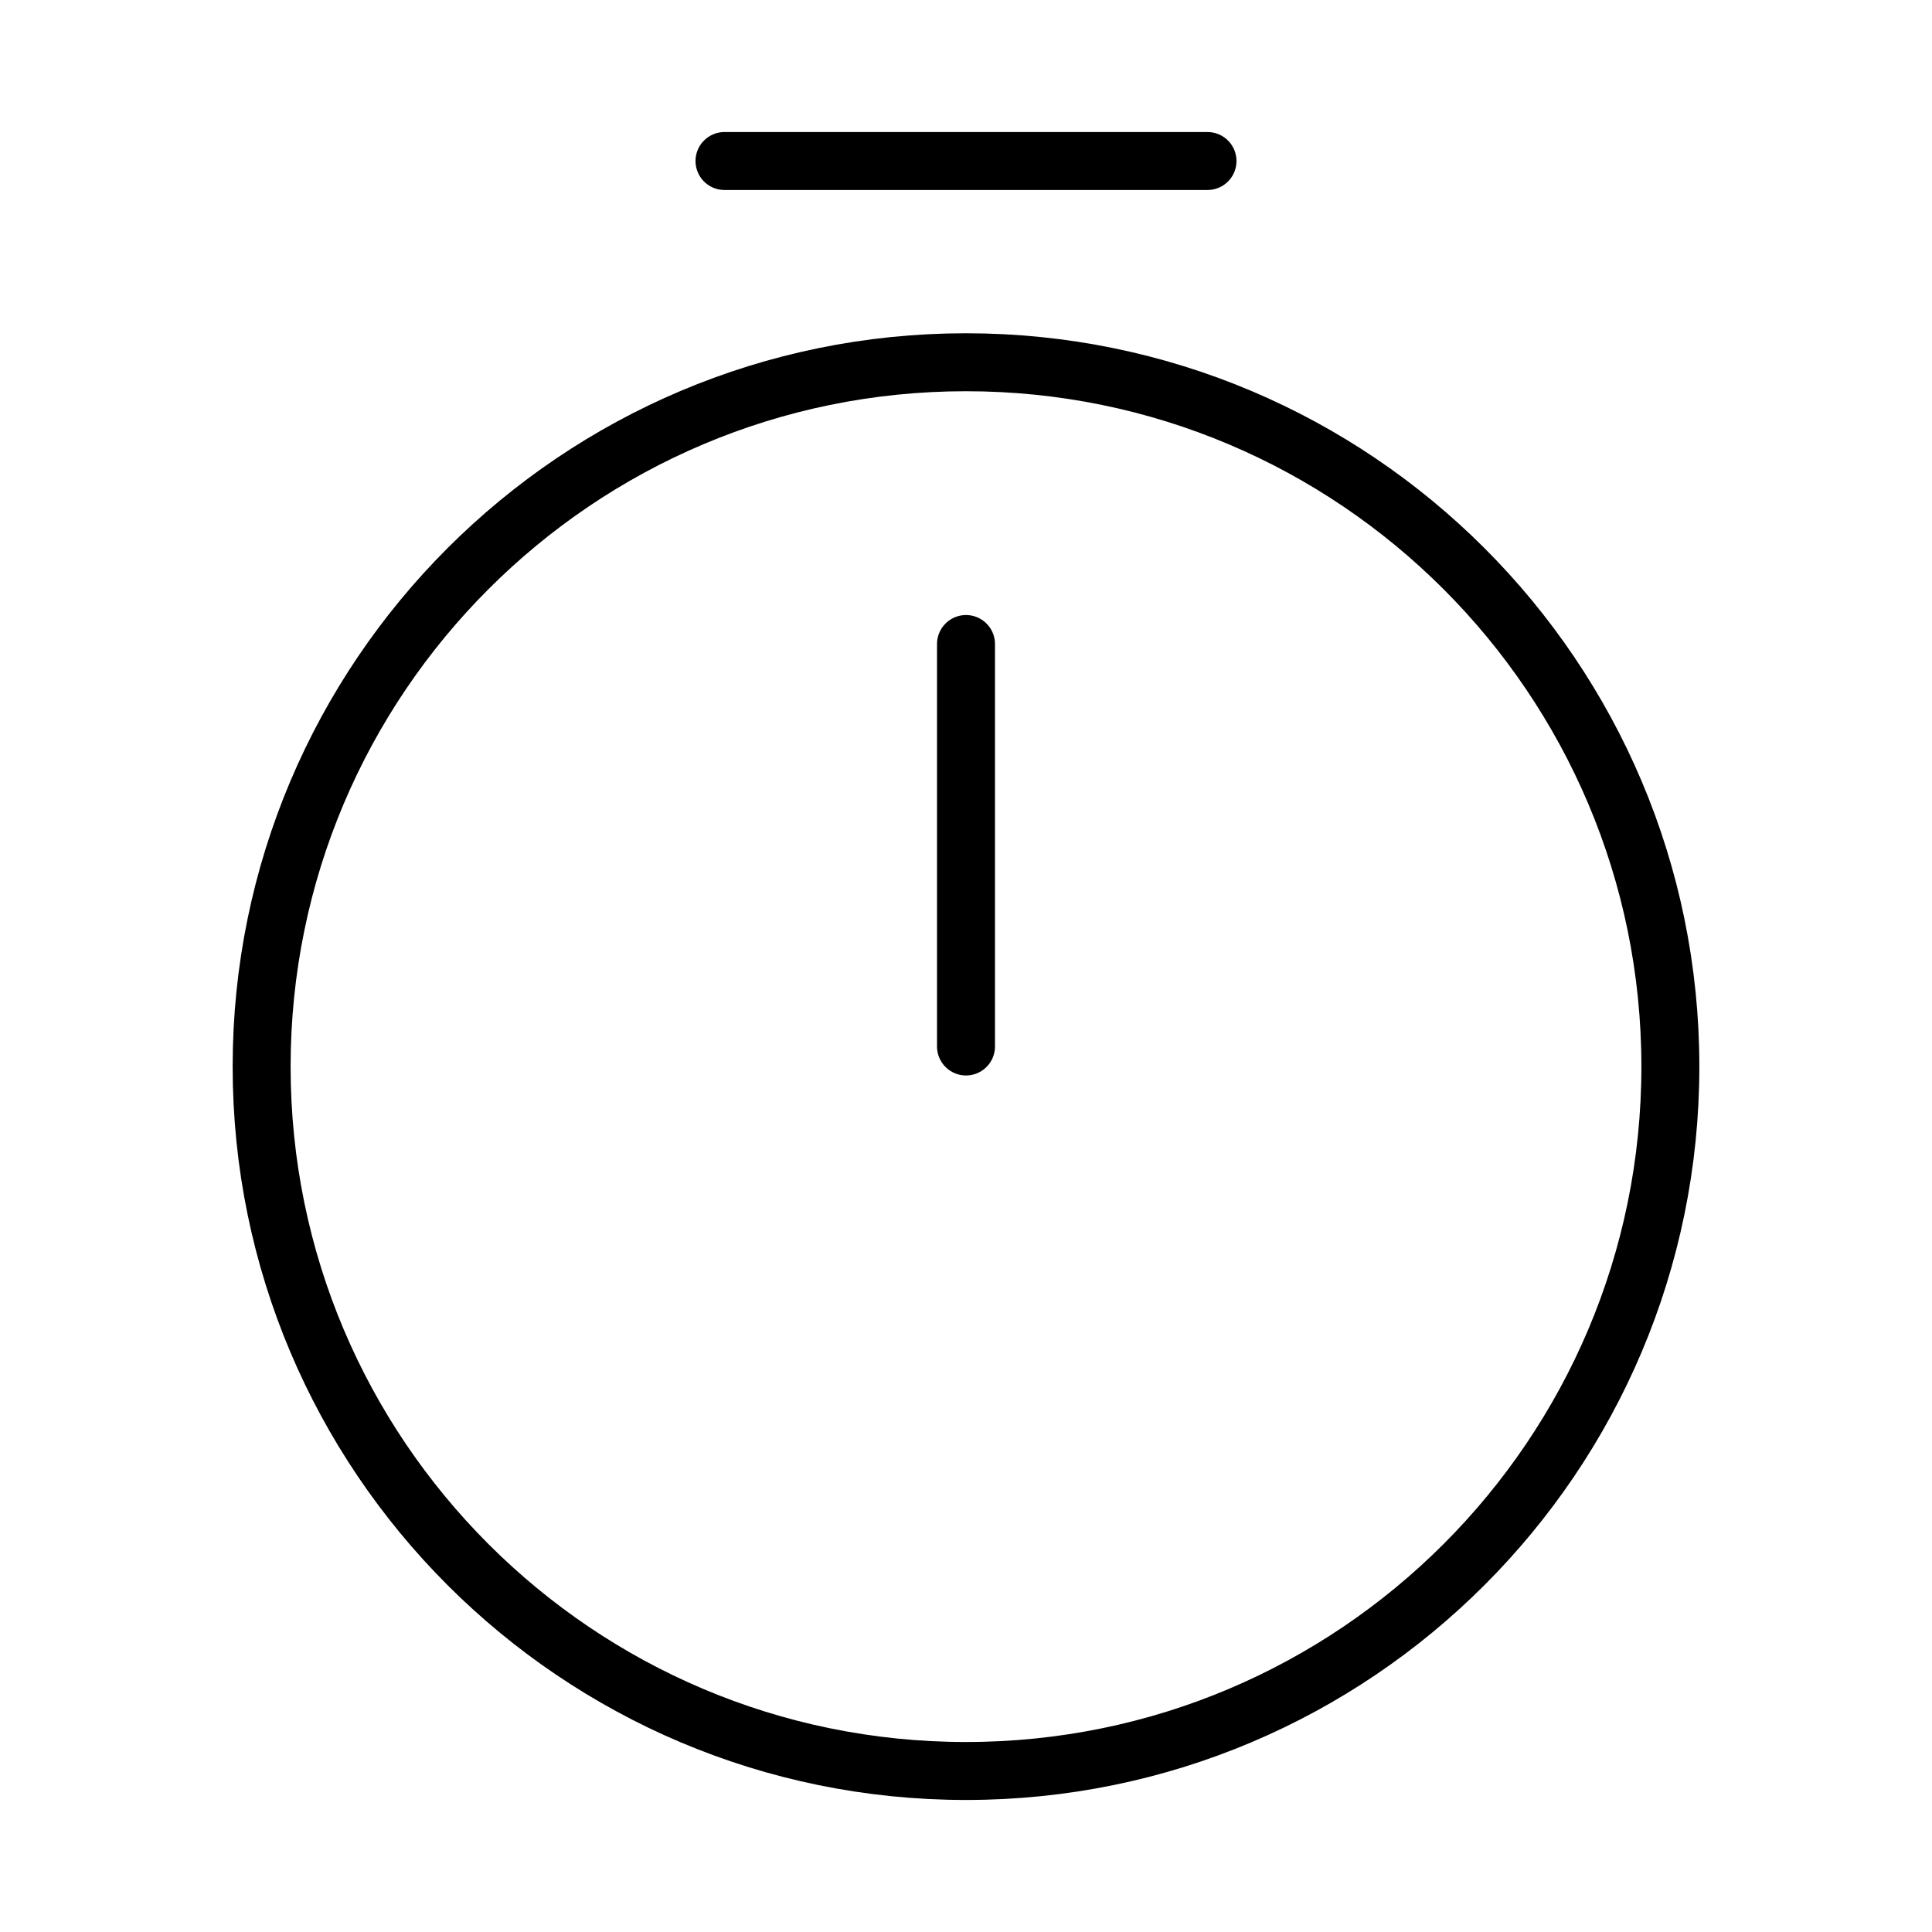<svg width="50" height="50" viewBox="0 0 50 50" fill="none" xmlns="http://www.w3.org/2000/svg">
<path d="M25 16.667V27.083M43.229 27.604C43.229 37.667 35.062 45.833 25 45.833C14.937 45.833 6.771 37.667 6.771 27.604C6.771 17.542 14.937 9.375 25 9.375C35.062 9.375 43.229 17.542 43.229 27.604Z" stroke="black" stroke-width="1.5" stroke-linecap="round" stroke-linejoin="round"/>
<path d="M18.75 4.167H31.25" stroke="black" stroke-width="1.5" stroke-miterlimit="10" stroke-linecap="round" stroke-linejoin="round"/>
</svg>
